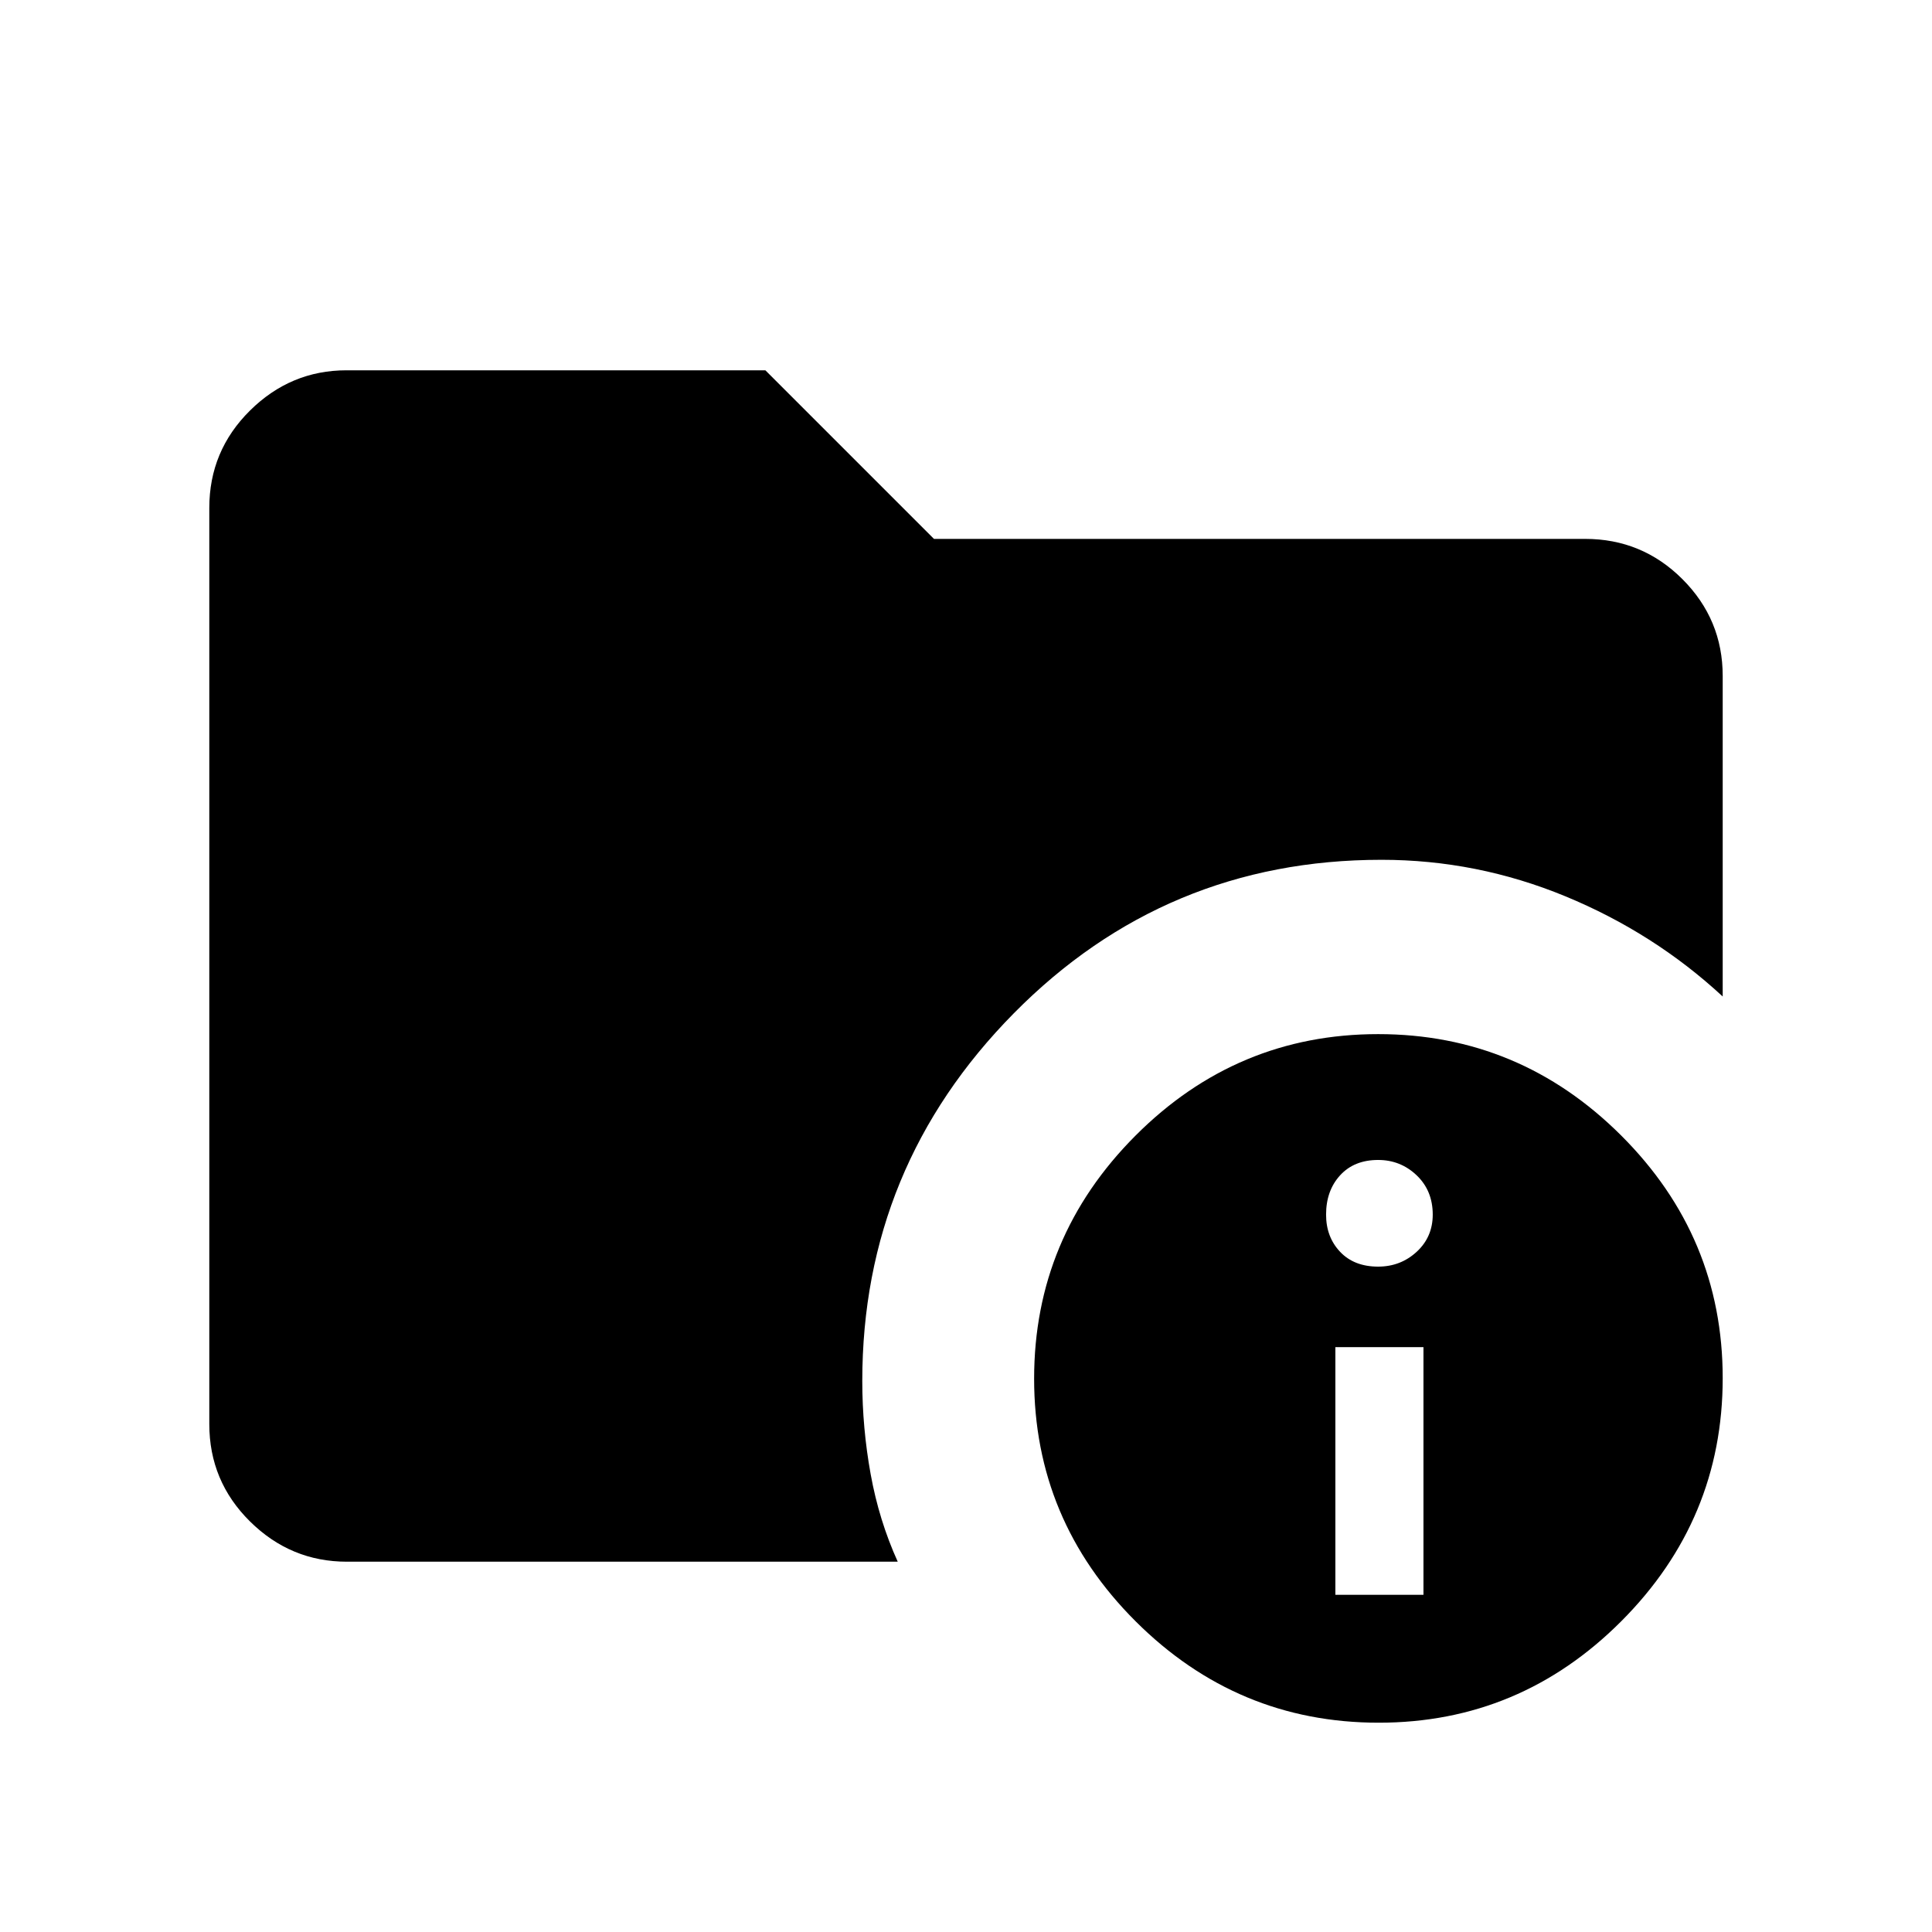 <svg xmlns="http://www.w3.org/2000/svg" height="48" viewBox="0 -960 960 960" width="48"><path d="M172.38-184q-27.95 0-48.17-20.01Q104-224.02 104-252.38v-455.24q0-28.36 20.21-48.37Q144.43-776 172.19-776h208.12l83.77 83.77h323.54q28.36 0 48.37 20.01Q856-652.21 856-624.1v159.25q-34.15-31.61-78.14-49.77-44-18.15-91.4-18.15-107.39 0-182.7 76.27-75.3 76.28-75.3 182.73 0 23.27 4.16 46.25 4.15 22.98 13.46 43.52h-273.7Zm512.68 80q-70.26 0-120.74-50.34-50.47-50.34-50.47-120.6 0-70.26 50.34-120.74 50.34-50.47 120.6-50.47 70.26 0 120.73 50.34Q856-345.47 856-275.21q0 70.26-50.34 120.73Q755.32-104 685.06-104Zm-21.52-63.54h43.77v-123.08h-43.77v123.08Zm21.24-163.08q11.14 0 19.14-7.35 8-7.36 8-18.5 0-11.91-8-19.53-8-7.62-19.14-7.62-11.91 0-18.88 7.62-6.98 7.62-6.98 19.53 0 11.14 6.98 18.5 6.97 7.35 18.88 7.35Z"/></svg>